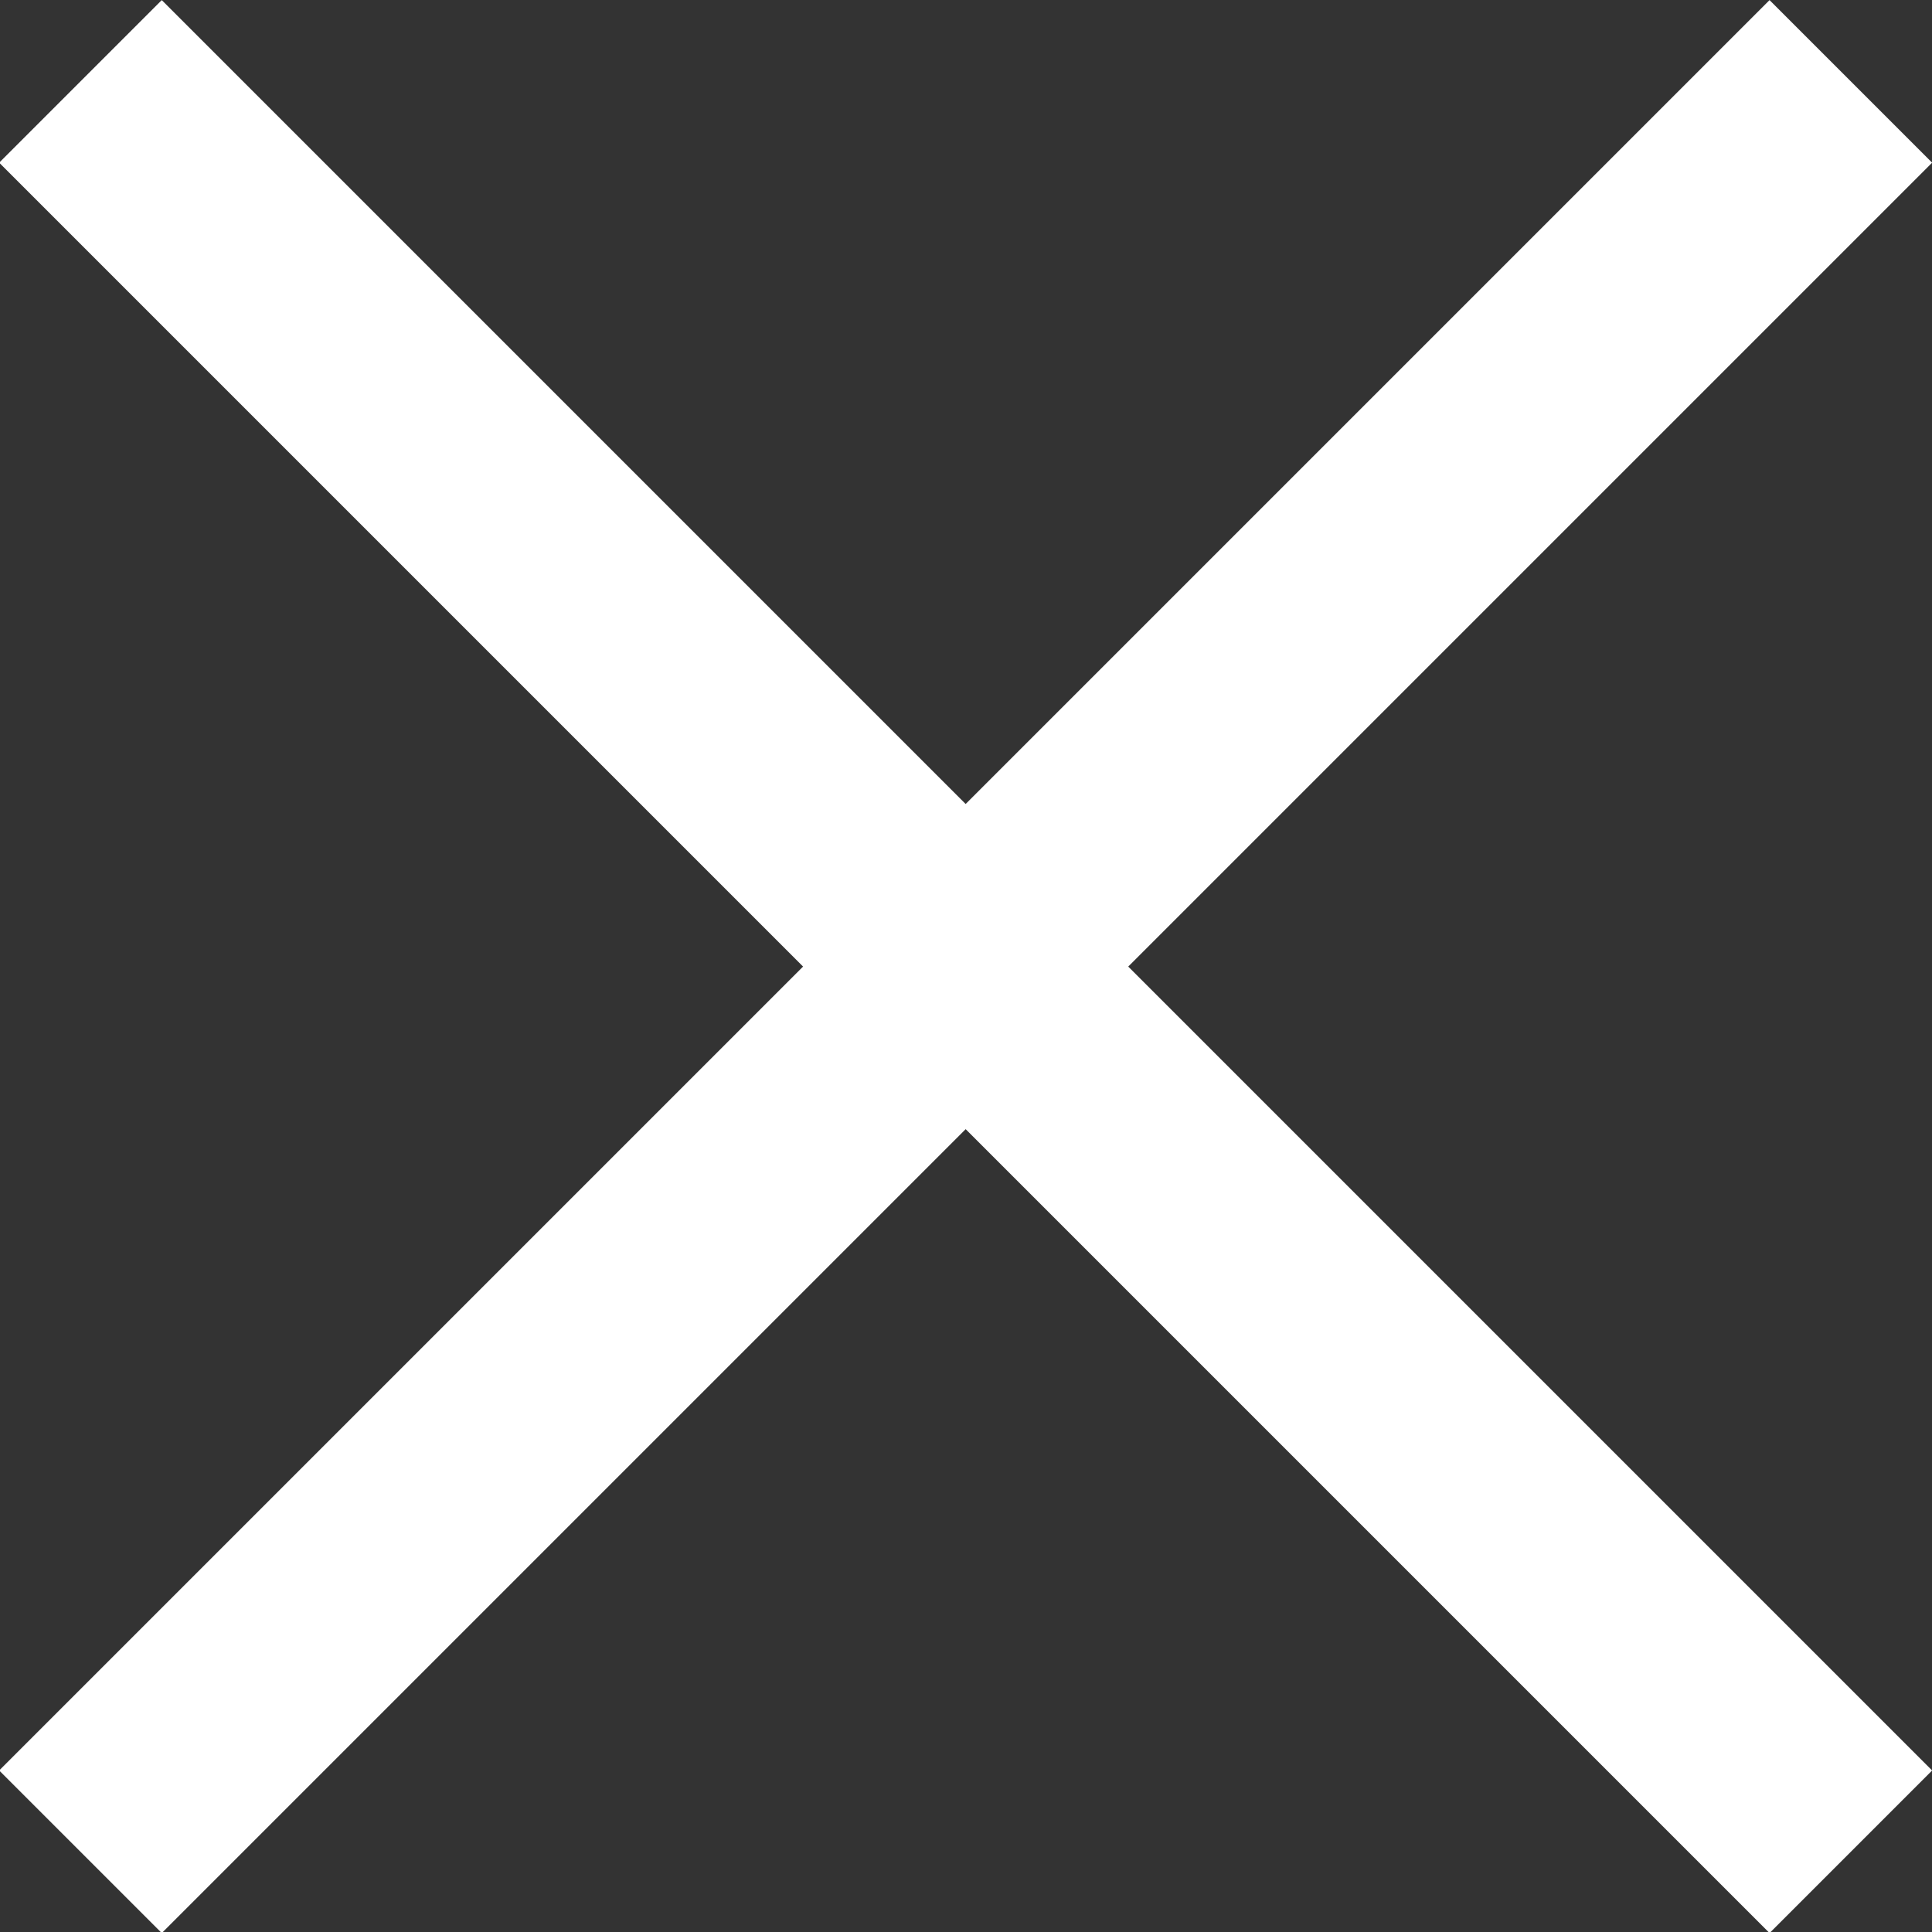 <svg xmlns="http://www.w3.org/2000/svg" width="8.403" height="8.403" viewBox="0 0 8.403 8.403">
  <rect x="0" y="0" width="8.403" height="8.403" fill="#333333" stroke="none"/>
  <g id="Group_1291" data-name="Group 1291" transform="translate(0.354 0.354)">
    <path id="Path_160" data-name="Path 160" d="M-14304.132-6264.949l-7.7,7.7" transform="translate(14311.828 6264.949)" fill="none" stroke="#fff" stroke-width="1"/>
    <path id="Path_161" data-name="Path 161" d="M7.7,0,0,7.7" transform="translate(7.696) rotate(90)" fill="none" stroke="#fff" stroke-width="1"/>
  </g>
</svg>
